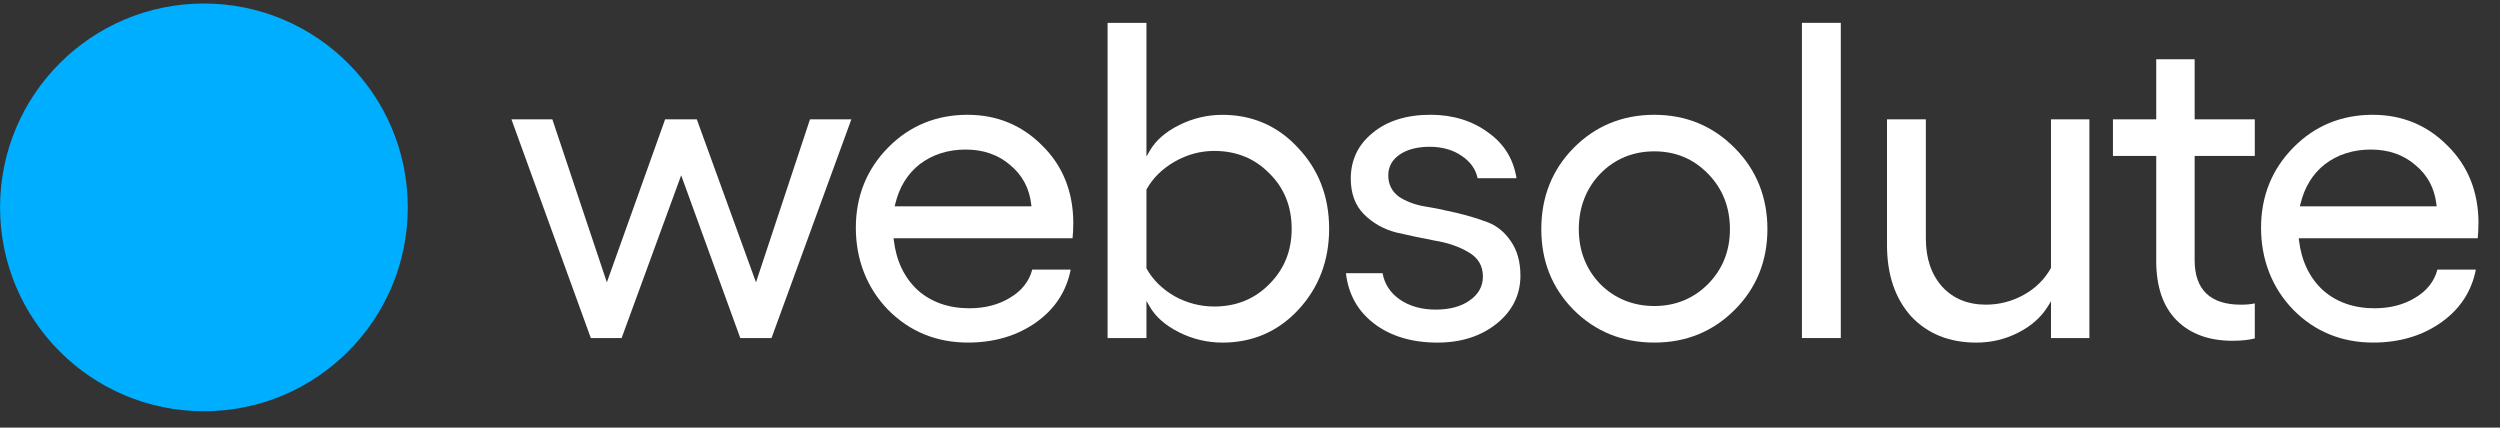 <svg width="152" height="26" viewBox="0 0 152 26" fill="none" xmlns="http://www.w3.org/2000/svg">
<rect x="0" y="0" width="152" height="26" fill="#333333" stroke="none"/>
<path d="M12.398 25.003C19.244 25.003 24.793 19.454 24.793 12.609C24.793 5.763 19.244 0.214 12.398 0.214C5.553 0.214 0.003 5.763 0.003 12.609C0.003 19.454 5.553 25.003 12.398 25.003Z" fill="#00AEFF"/>
<path d="M49.247 7.257L45.964 17.166L42.366 7.257H40.439L36.897 17.166L33.583 7.257H31.096L35.922 20.553H37.794L41.415 10.659L45.009 20.553H46.908L51.762 7.257H49.247Z" fill="white"/>
<path d="M65.256 13.573C65.256 11.674 64.623 10.088 63.376 8.86C62.145 7.612 60.615 6.98 58.825 6.98C56.926 6.98 55.3 7.648 53.999 8.969C52.696 10.289 52.035 11.932 52.035 13.848C52.035 15.765 52.696 17.502 53.999 18.839C55.302 20.157 56.934 20.828 58.853 20.828C60.466 20.828 61.872 20.407 63.03 19.574C64.147 18.771 64.841 17.701 65.098 16.391H62.76C62.575 17.098 62.128 17.671 61.429 18.091C60.733 18.523 59.893 18.743 58.936 18.743C57.678 18.743 56.62 18.371 55.791 17.636C54.98 16.882 54.495 15.863 54.343 14.607L54.328 14.487H65.211C65.241 14.22 65.254 13.91 65.254 13.571L65.256 13.573ZM54.396 12.545L54.428 12.413C54.674 11.379 55.18 10.556 55.934 9.973C56.708 9.388 57.644 9.093 58.714 9.093C59.784 9.093 60.697 9.409 61.417 10.033C62.154 10.637 62.585 11.443 62.699 12.428L62.711 12.547H54.396V12.545Z" fill="white"/>
<path d="M71.687 20.204C72.518 20.619 73.404 20.83 74.325 20.83C76.15 20.83 77.699 20.162 78.929 18.843C80.179 17.504 80.811 15.844 80.811 13.906C80.811 11.968 80.179 10.317 78.929 8.997C77.699 7.659 76.152 6.982 74.325 6.982C73.404 6.982 72.516 7.193 71.687 7.608C70.86 8.02 70.262 8.546 69.903 9.172L69.704 9.52V1.389H67.341V20.553H69.704V18.292L69.903 18.64C70.26 19.264 70.86 19.79 71.687 20.204ZM69.704 16.314V11.524L69.717 11.501C70.095 10.821 70.668 10.259 71.42 9.828C72.172 9.396 72.981 9.176 73.828 9.176C75.163 9.176 76.289 9.633 77.173 10.537C78.075 11.419 78.534 12.554 78.534 13.906C78.534 15.258 78.077 16.374 77.173 17.275C76.289 18.177 75.163 18.636 73.83 18.636C72.984 18.636 72.174 18.427 71.424 18.015C70.67 17.581 70.097 17.019 69.719 16.34L69.706 16.316L69.704 16.314Z" fill="white"/>
<path d="M83.527 19.662C84.537 20.437 85.838 20.83 87.396 20.83C88.84 20.83 90.058 20.437 91.013 19.664C91.962 18.895 92.442 17.916 92.442 16.756C92.442 15.916 92.244 15.209 91.853 14.658C91.479 14.105 91 13.718 90.434 13.507C89.851 13.289 89.201 13.094 88.507 12.93C87.808 12.765 87.159 12.635 86.576 12.543C85.969 12.43 85.452 12.229 85.035 11.945C84.617 11.627 84.407 11.197 84.407 10.665C84.407 10.133 84.646 9.702 85.119 9.385C85.578 9.08 86.185 8.924 86.924 8.924C87.699 8.924 88.364 9.116 88.898 9.496C89.409 9.843 89.725 10.291 89.838 10.834H92.203C92.019 9.672 91.445 8.74 90.492 8.065C89.515 7.343 88.336 6.978 86.979 6.978C85.516 6.978 84.328 7.351 83.446 8.089C82.57 8.802 82.127 9.734 82.127 10.857C82.127 11.765 82.397 12.494 82.927 13.024C83.465 13.562 84.119 13.934 84.873 14.13C85.663 14.314 86.454 14.481 87.221 14.626C88.022 14.756 88.714 14.994 89.278 15.331C89.864 15.662 90.161 16.16 90.161 16.807C90.161 17.414 89.883 17.91 89.338 18.279C88.825 18.64 88.133 18.824 87.283 18.824C86.433 18.824 85.676 18.613 85.089 18.196C84.52 17.792 84.176 17.26 84.061 16.611H81.833C81.98 17.884 82.548 18.91 83.525 19.657L83.527 19.662Z" fill="white"/>
<path d="M100.584 6.98C98.647 6.98 96.995 7.659 95.675 8.997C94.371 10.317 93.711 11.977 93.711 13.932C93.711 15.887 94.371 17.519 95.675 18.839C96.995 20.16 98.647 20.828 100.584 20.828C102.522 20.828 104.146 20.16 105.468 18.839C106.788 17.519 107.459 15.867 107.459 13.932C107.459 11.996 106.791 10.317 105.468 8.997C104.148 7.657 102.505 6.98 100.584 6.98ZM103.847 17.273C102.96 18.158 101.864 18.606 100.584 18.606C99.305 18.606 98.181 18.158 97.296 17.273C96.429 16.369 95.991 15.246 95.991 13.932C95.991 12.618 96.429 11.466 97.294 10.563C98.181 9.659 99.287 9.202 100.584 9.202C101.881 9.202 102.962 9.659 103.847 10.563C104.731 11.464 105.18 12.599 105.18 13.932C105.18 15.265 104.731 16.372 103.847 17.273Z" fill="white"/>
<path d="M111.92 1.389H109.557V20.553H111.92V1.389Z" fill="white"/>
<path d="M127.035 20.553V7.257H124.7V16.286L124.688 16.31C124.309 16.989 123.756 17.534 123.04 17.929C122.327 18.324 121.553 18.523 120.746 18.523C119.648 18.523 118.755 18.158 118.09 17.436C117.428 16.698 117.092 15.716 117.092 14.513V7.257H114.73V14.902C114.73 16.694 115.223 18.151 116.197 19.232C117.186 20.292 118.52 20.83 120.163 20.83C121.064 20.83 121.914 20.63 122.69 20.232C123.483 19.837 124.091 19.301 124.504 18.638L124.7 18.32V20.553H127.035Z" fill="white"/>
<path d="M132.345 19.478C133.169 20.303 134.308 20.719 135.731 20.719C136.254 20.719 136.711 20.672 137.092 20.578V18.446C136.863 18.497 136.583 18.525 136.256 18.525C134.385 18.525 133.434 17.613 133.434 15.816V9.479H137.092V7.257H133.434V3.604H131.099V7.257H128.467V9.479H131.099V15.87C131.099 17.438 131.518 18.651 132.342 19.476L132.345 19.478Z" fill="white"/>
<path d="M150.692 13.573C150.692 11.674 150.06 10.088 148.812 8.86C147.582 7.612 146.052 6.98 144.262 6.98C142.36 6.98 140.737 7.648 139.436 8.969C138.132 10.289 137.472 11.932 137.472 13.848C137.472 15.765 138.132 17.502 139.436 18.839C140.737 20.157 142.371 20.828 144.29 20.828C145.903 20.828 147.308 20.407 148.464 19.574C149.582 18.771 150.276 17.701 150.532 16.391H148.195C148.009 17.098 147.563 17.671 146.864 18.091C146.167 18.523 145.328 18.743 144.371 18.743C143.112 18.743 142.055 18.371 141.226 17.636C140.414 16.882 139.929 15.863 139.777 14.607L139.762 14.487H150.646C150.675 14.22 150.688 13.91 150.688 13.571L150.692 13.573ZM139.833 12.545L139.865 12.413C140.111 11.379 140.617 10.556 141.371 9.973C142.145 9.388 143.08 9.093 144.151 9.093C145.221 9.093 146.133 9.409 146.853 10.033C147.59 10.637 148.022 11.443 148.135 12.428L148.148 12.547H139.833V12.545Z" fill="white"/>
</svg>
